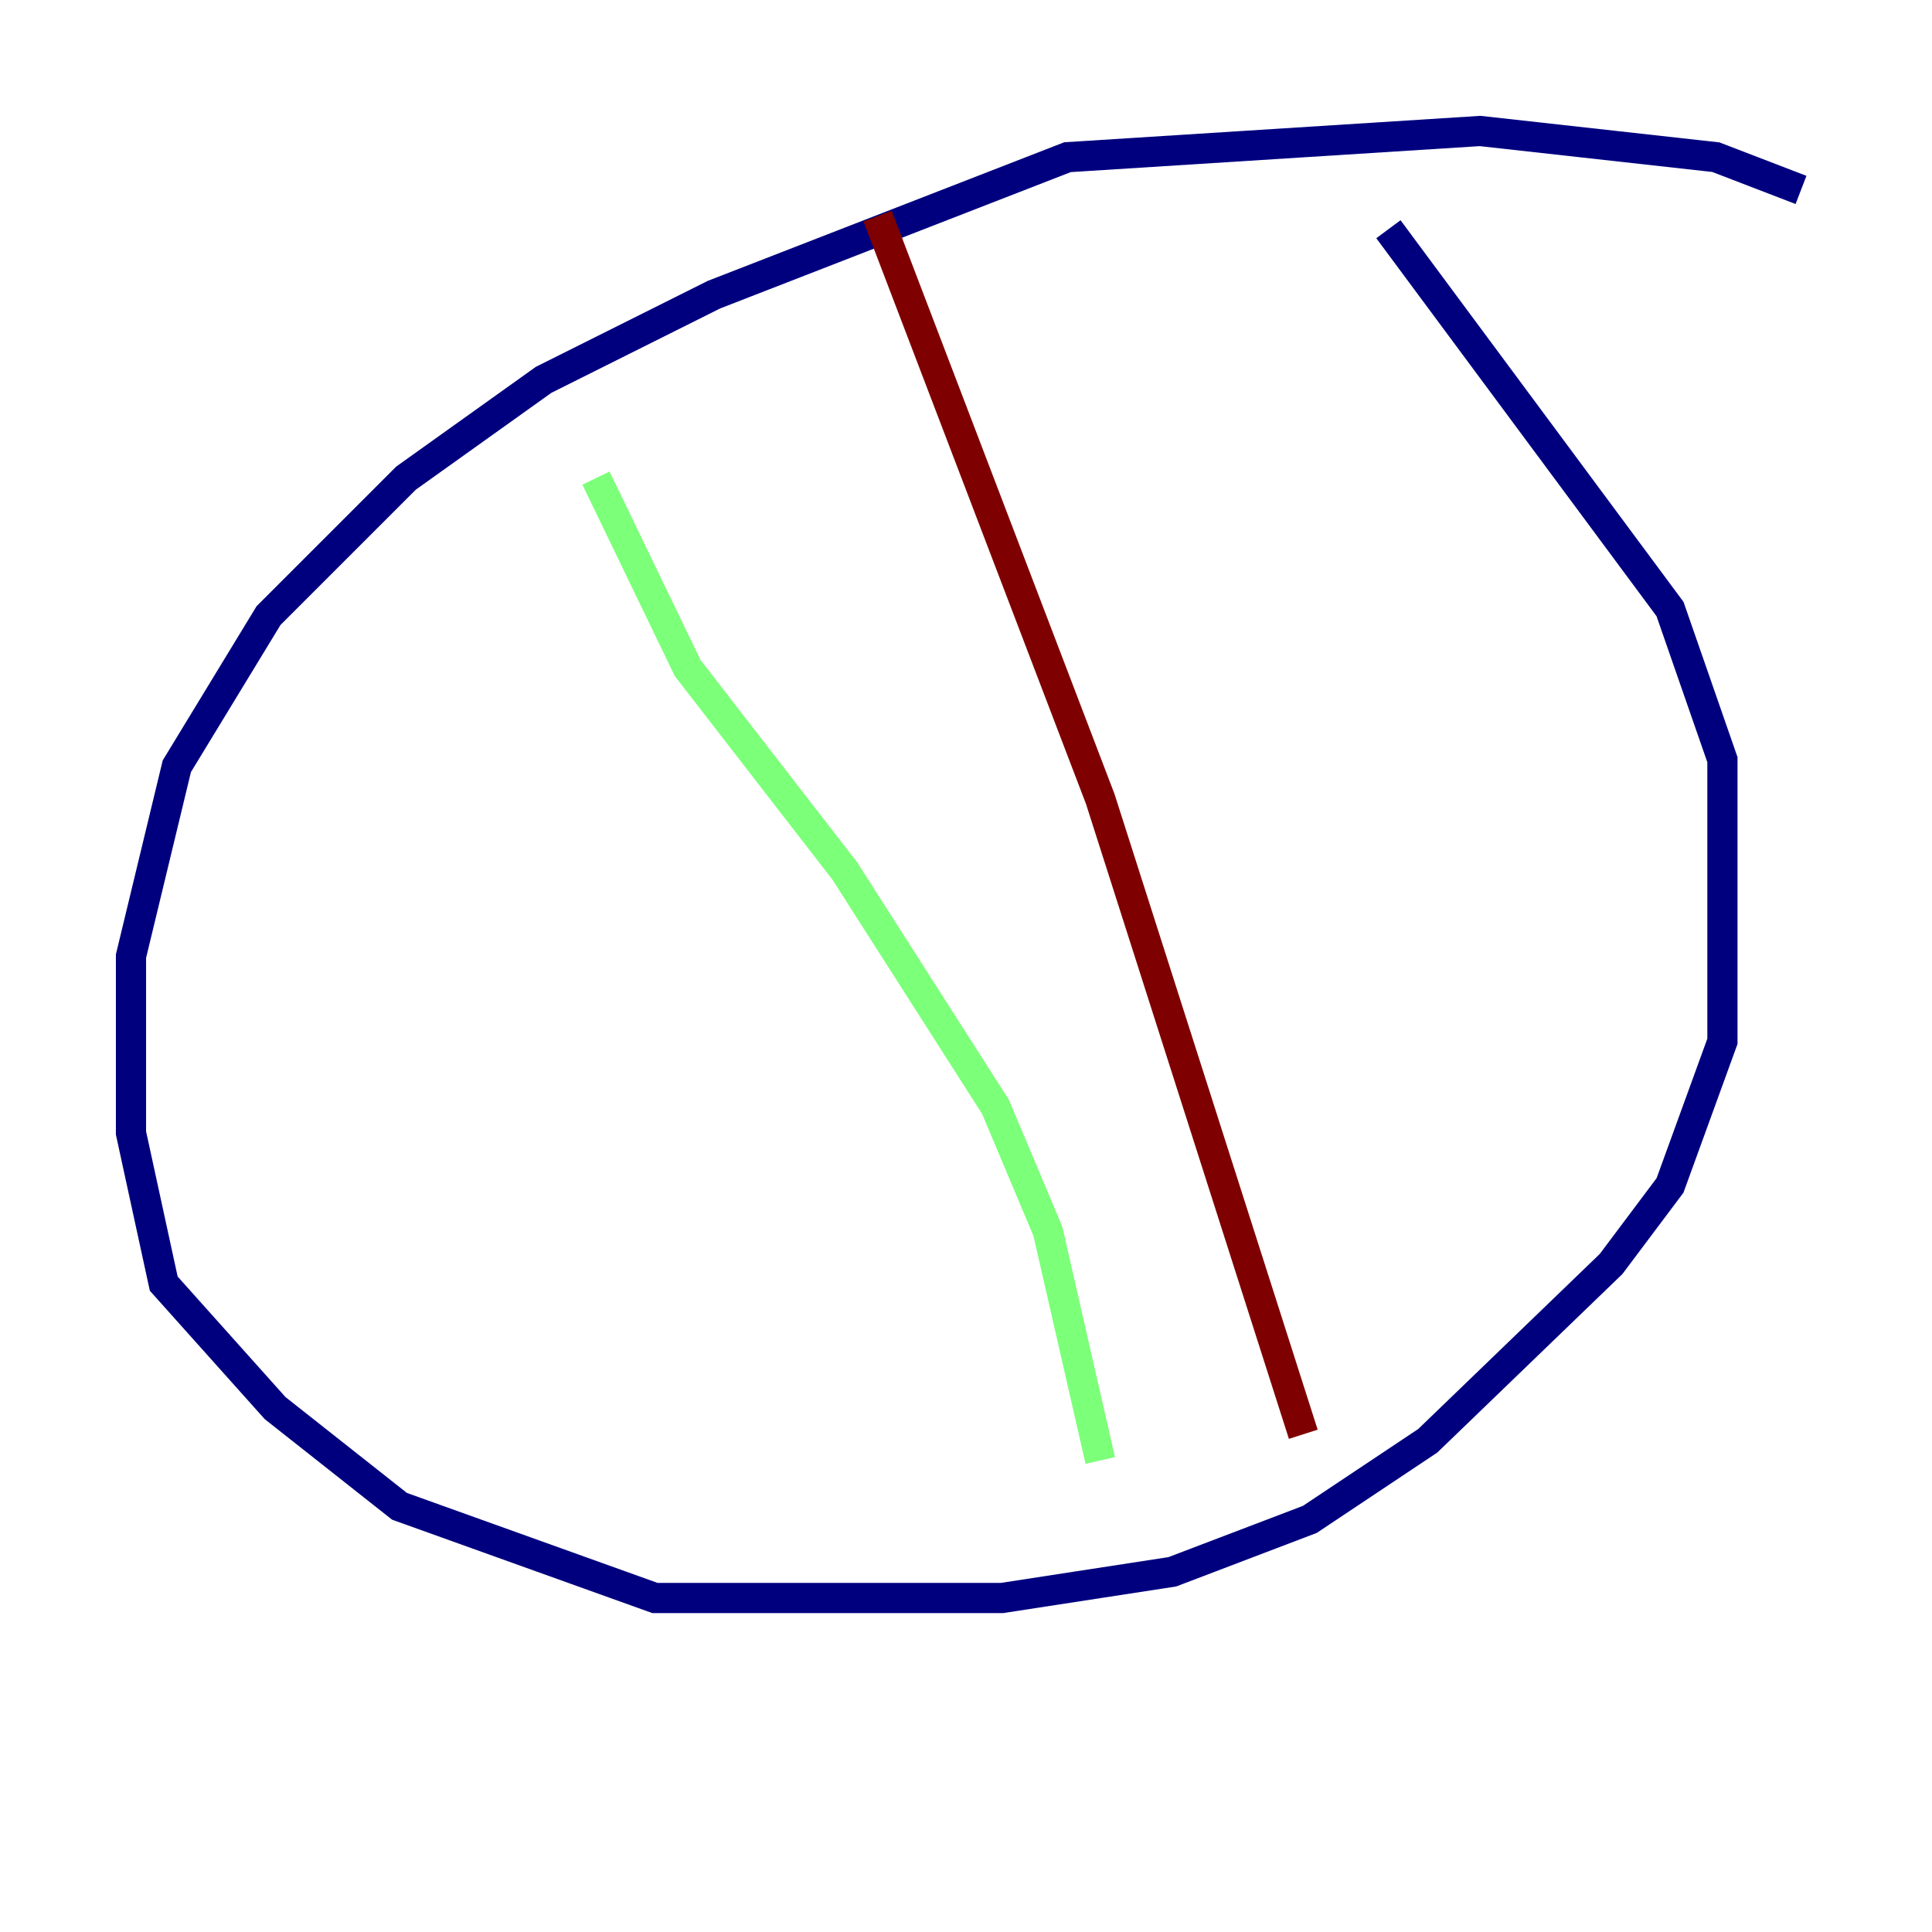 <?xml version="1.0" encoding="utf-8" ?>
<svg baseProfile="tiny" height="128" version="1.2" viewBox="0,0,128,128" width="128" xmlns="http://www.w3.org/2000/svg" xmlns:ev="http://www.w3.org/2001/xml-events" xmlns:xlink="http://www.w3.org/1999/xlink"><defs /><polyline fill="none" points="119.322,12.583 113.681,10.414 98.061,8.678 70.725,10.414 47.295,19.525 36.014,25.166 26.902,31.675 17.79,40.786 11.715,50.766 8.678,63.349 8.678,75.064 10.848,85.044 18.224,93.288 26.468,99.797 43.39,105.871 66.386,105.871 77.668,104.136 86.78,100.664 94.59,95.458 106.739,83.742 110.644,78.536 114.115,68.99 114.115,50.332 110.644,40.352 91.986,15.186" stroke="#00007f" stroke-width="2" /><polyline fill="none" points="39.485,31.675 45.559,44.258 55.973,57.709 65.953,73.329 69.424,81.573 72.895,96.759" stroke="#7cff79" stroke-width="2" /><polyline fill="none" points="58.142,14.319 72.895,52.936 86.346,95.024" stroke="#7f0000" stroke-width="2" /></svg>
